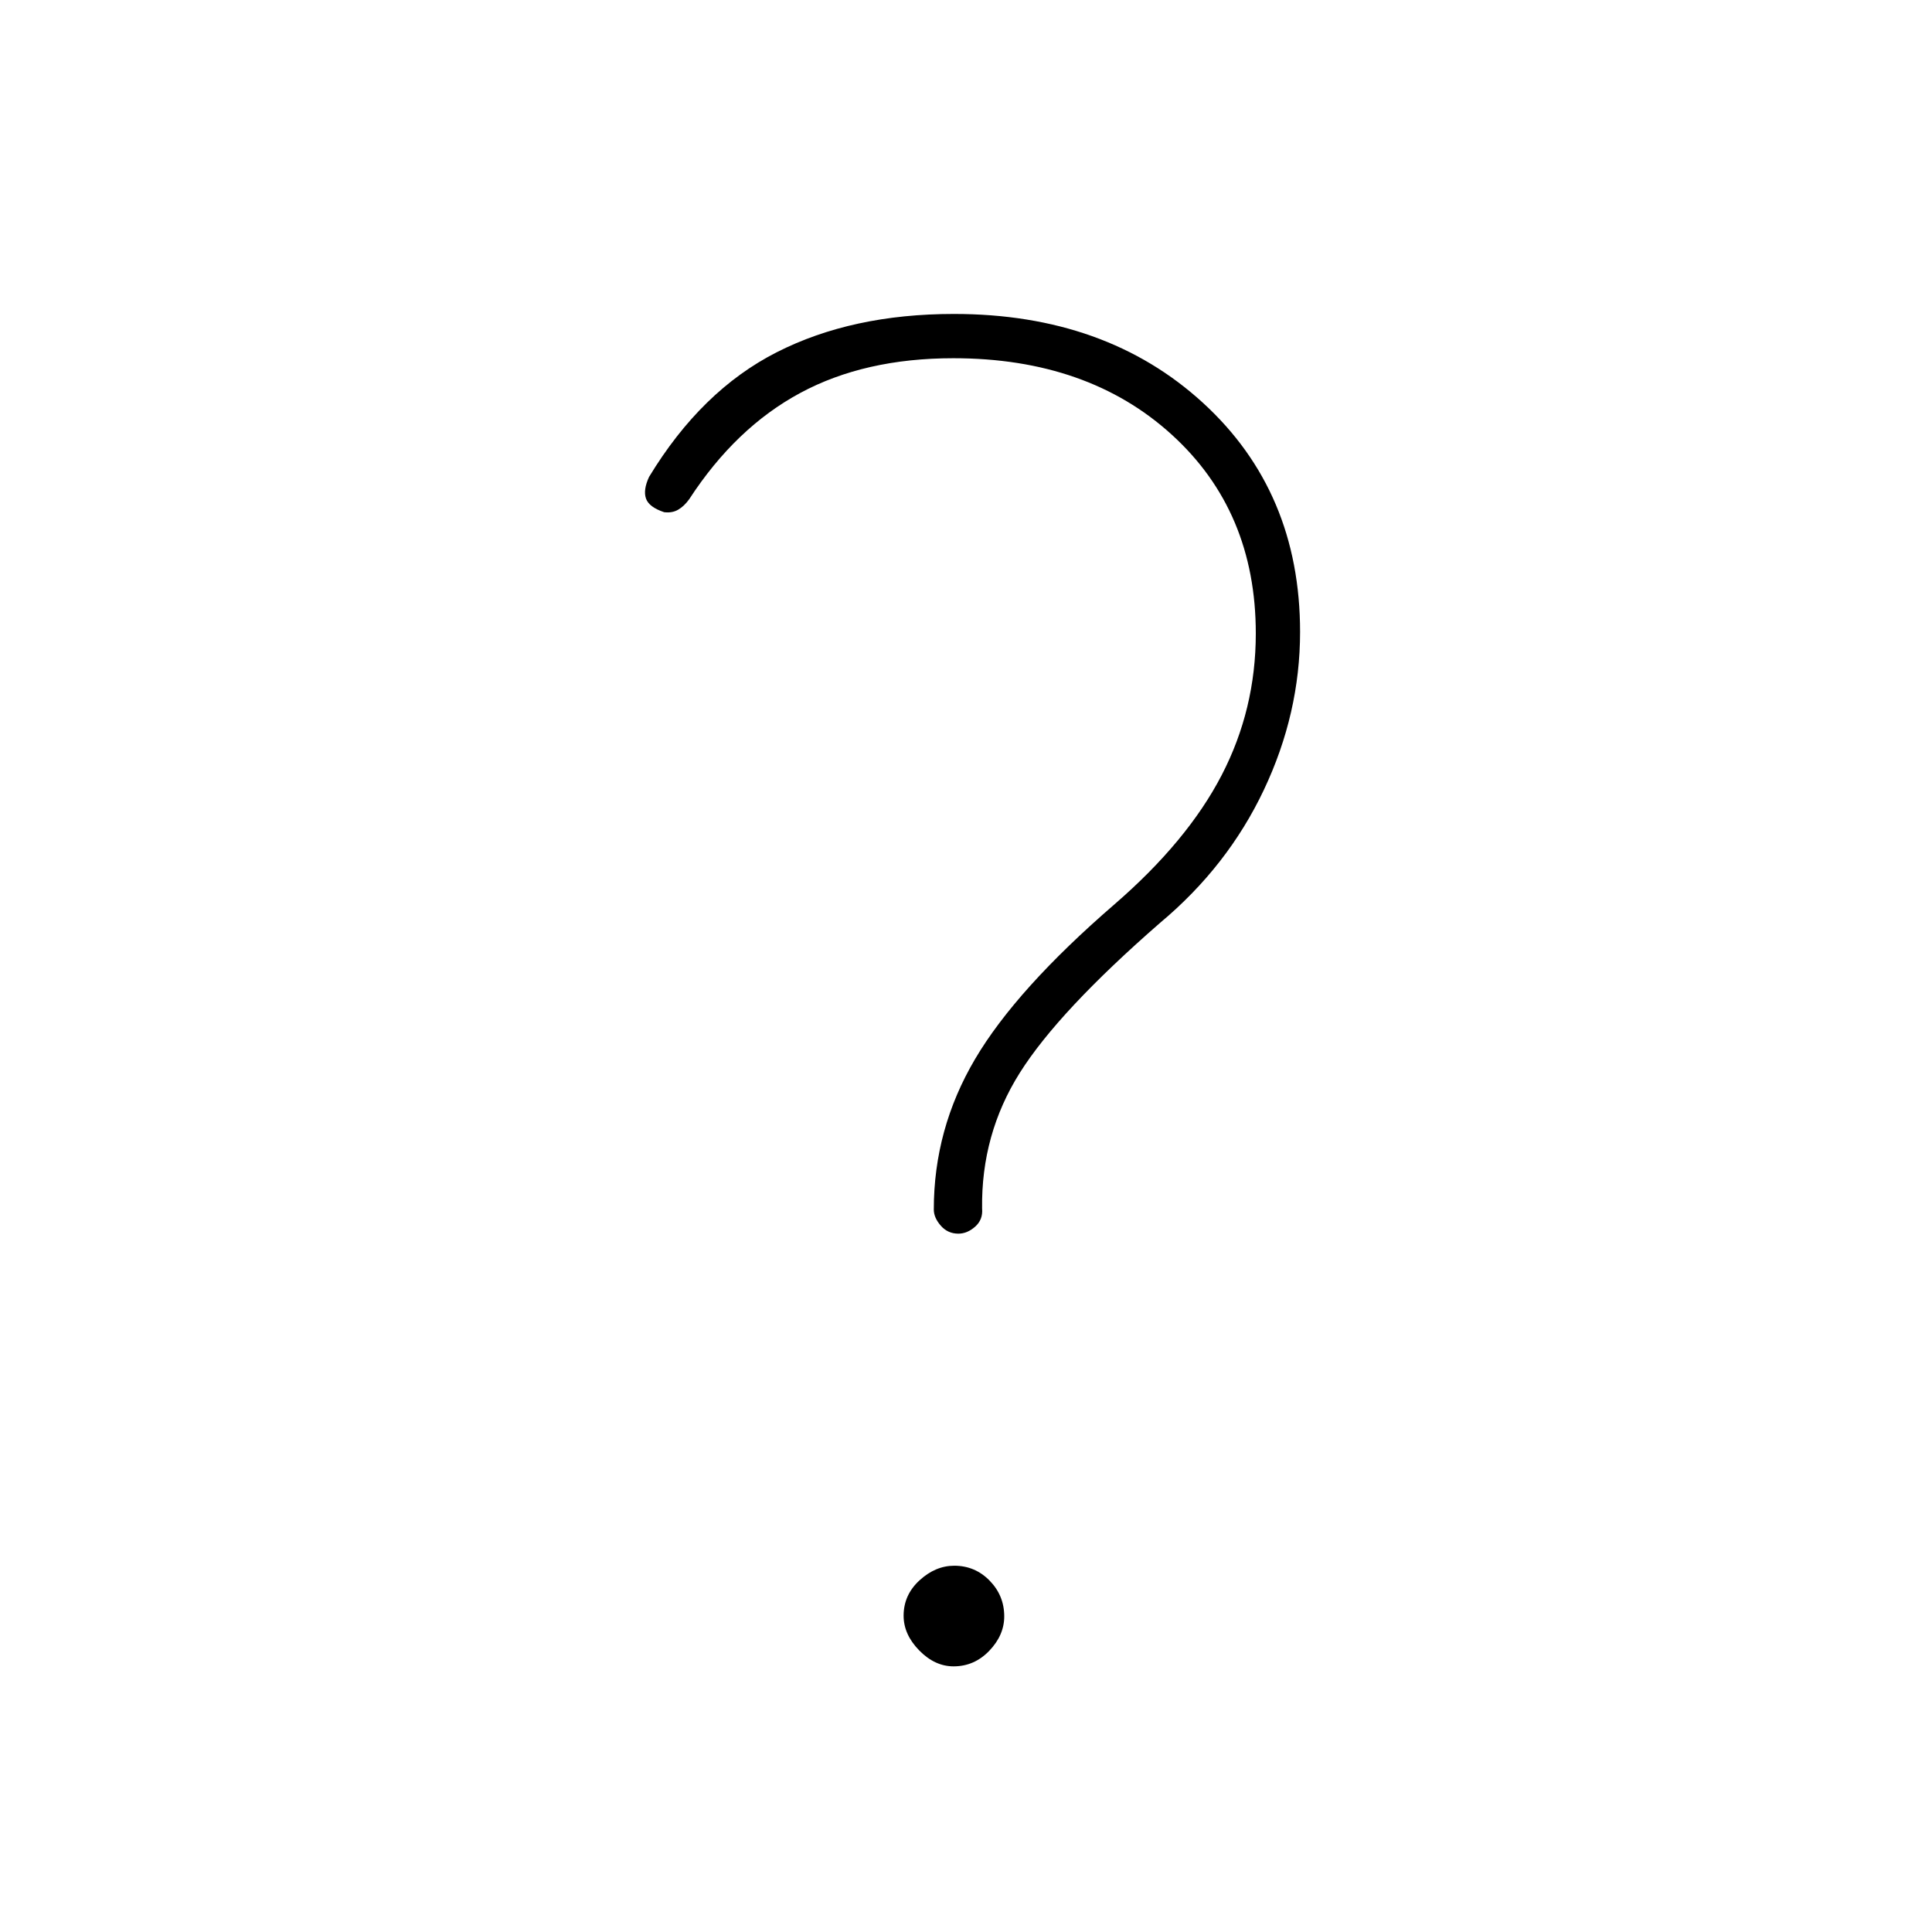 <svg xmlns="http://www.w3.org/2000/svg" height="48" viewBox="0 -960 960 960" width="48"><path d="M624-645.21Q624-706 582.26-744q-41.74-38-108.55-38-44.02 0-76.07 17.26-32.06 17.26-55.14 52.74-2.5 3.5-5.5 5.25t-7 1.25q-7.5-2.5-9-6.75t1.5-10.75q26.01-42.93 63.44-61.96Q423.38-804 474-804q75.5 0 123.75 44.17T646-646q0 40.5-18 78.5t-51.5 66q-50.5 44-69.75 74.55Q487.5-396.39 488-359.5q.5 5.5-3.43 9t-8.37 3.5q-5.26 0-8.73-3.97Q464-354.94 464-359q0-40 20.5-74.75t69.36-76.97Q590-542 607-574.75t17-70.46ZM473.83-132q-9.33 0-17.08-7.92-7.75-7.92-7.75-17.25 0-10.33 7.92-17.58 7.92-7.25 17.25-7.25 10.33 0 17.58 7.42 7.25 7.42 7.25 17.75 0 9.33-7.42 17.08-7.42 7.75-17.75 7.75Z"/></svg>